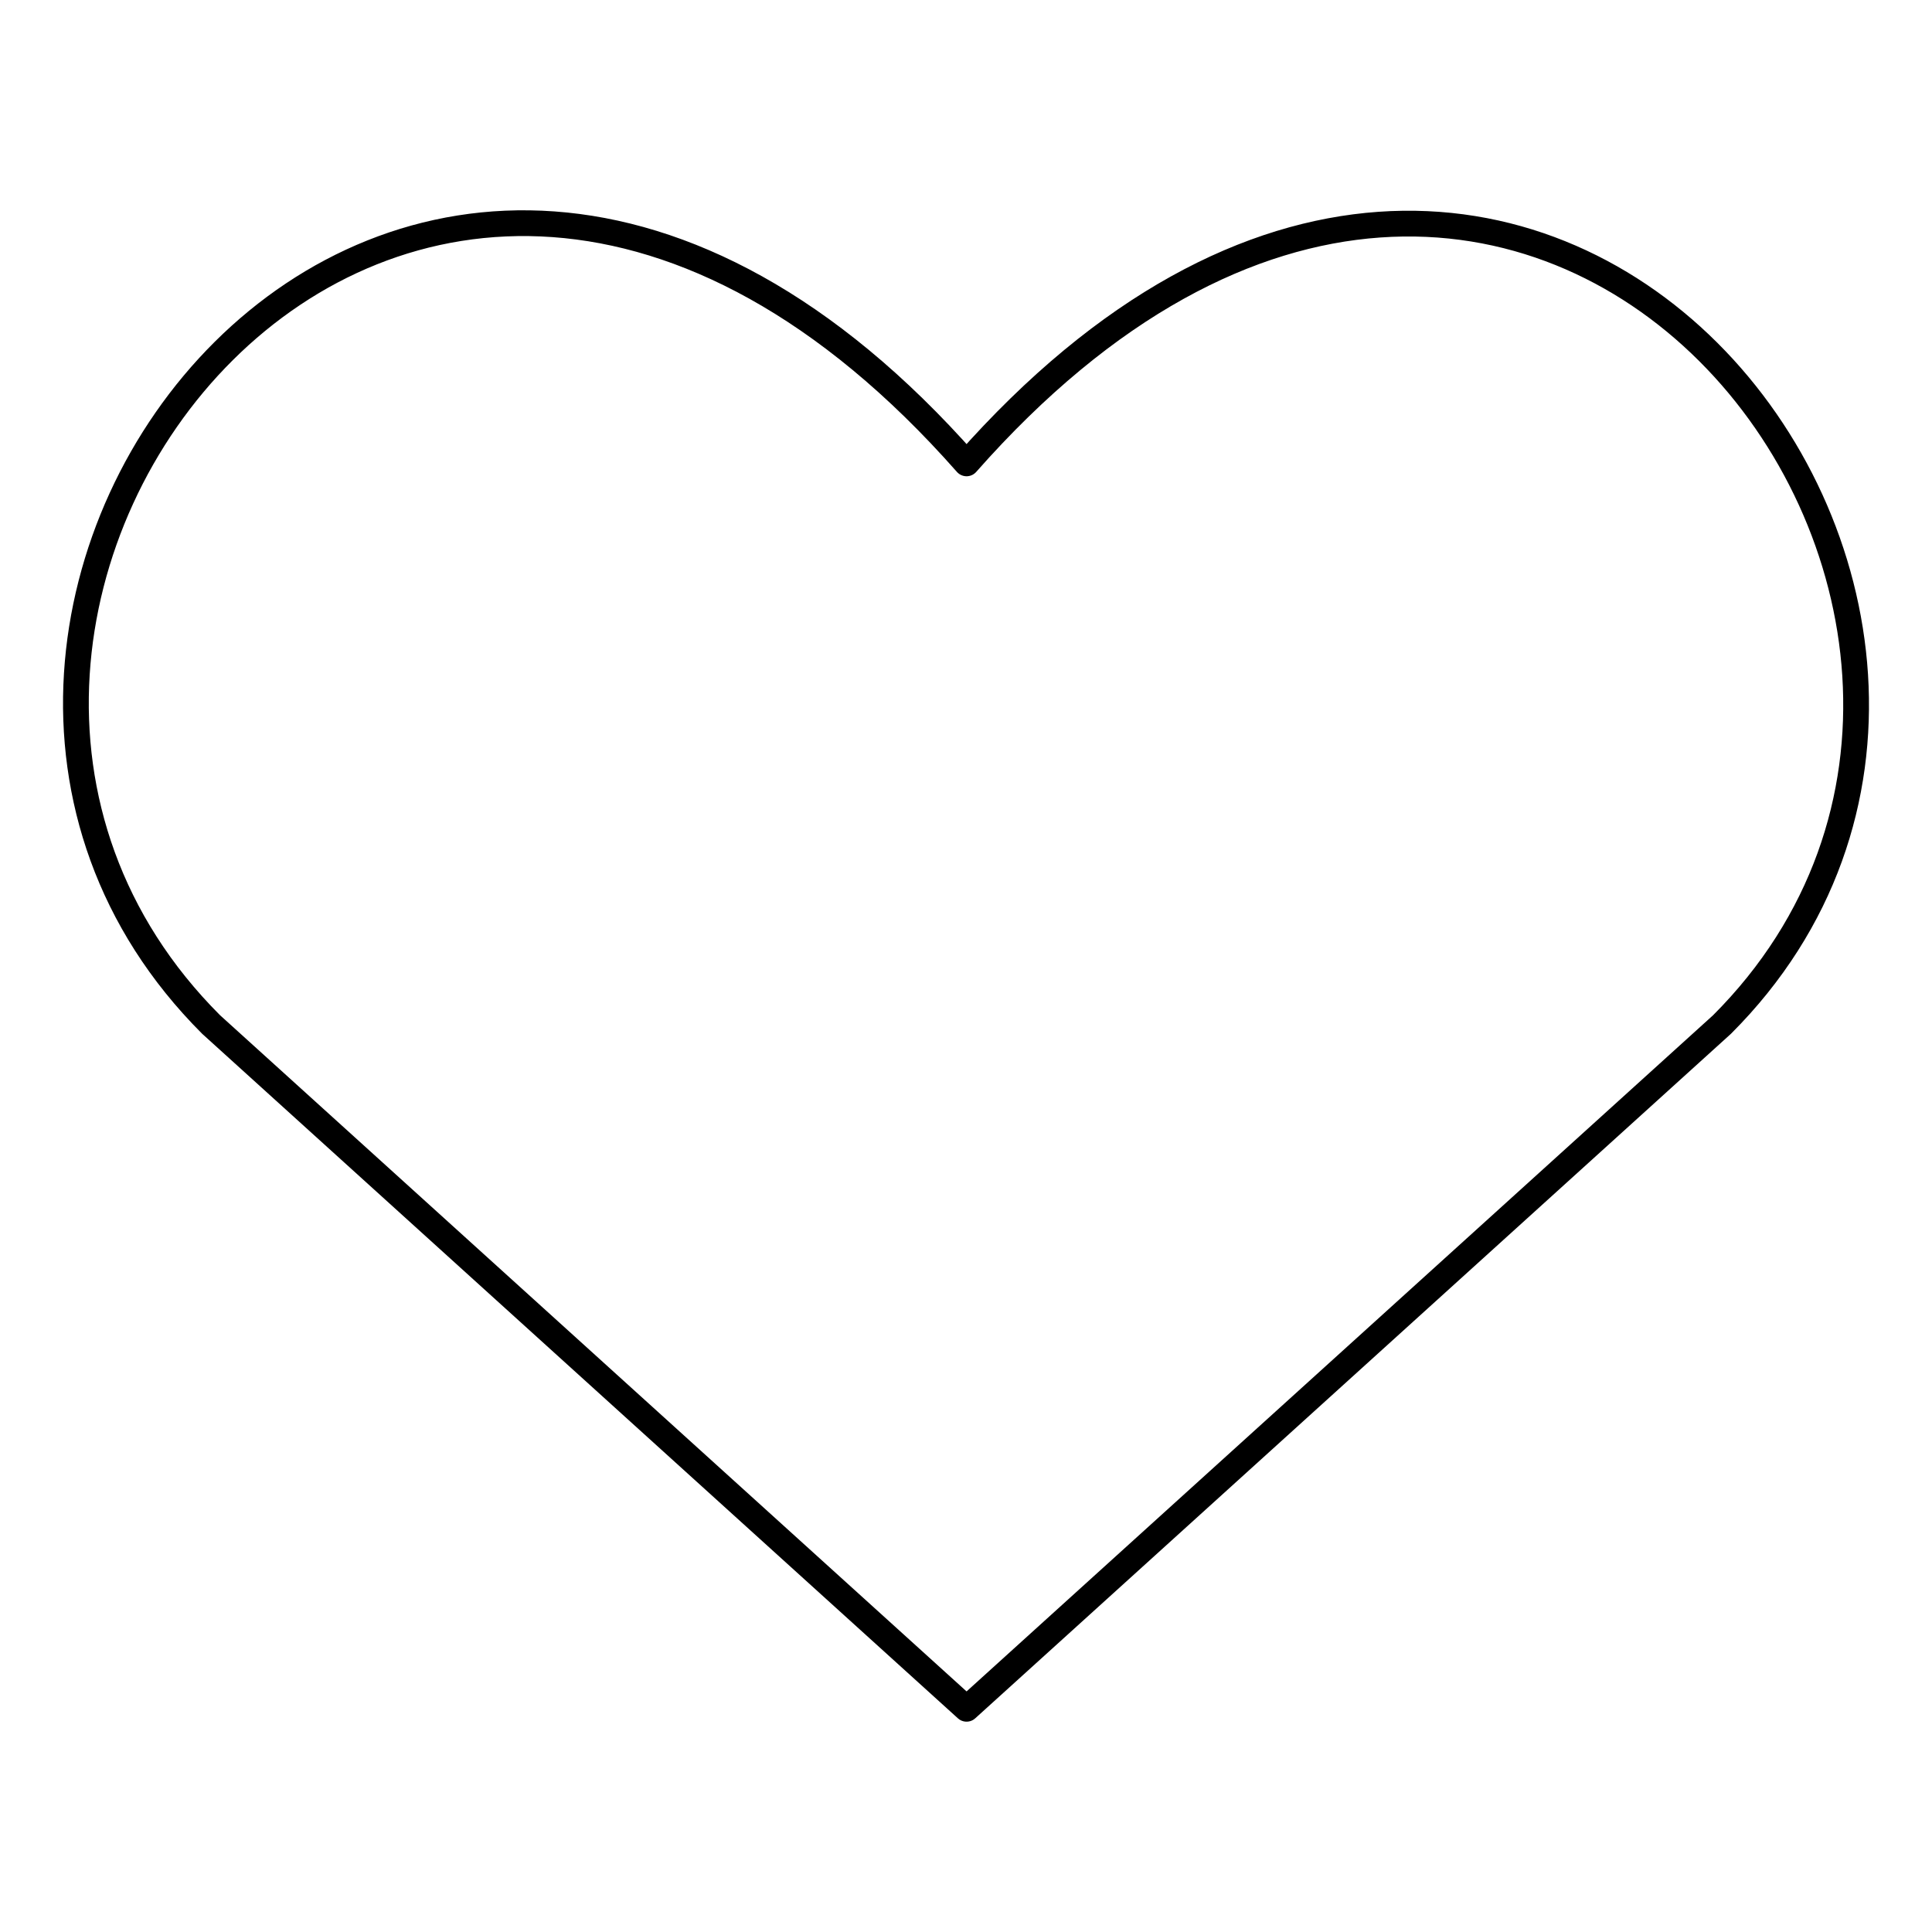 <svg width="75" height="75" viewBox="0 0 75 75" fill="none" xmlns="http://www.w3.org/2000/svg">
<path d="M37.522 66.335L8.195 39.771C-7.744 23.833 15.686 -6.769 37.522 17.988C59.358 -6.769 82.682 23.939 66.849 39.771L37.522 66.335Z" stroke="black" stroke-linecap="round" stroke-linejoin="round"/>
</svg>
